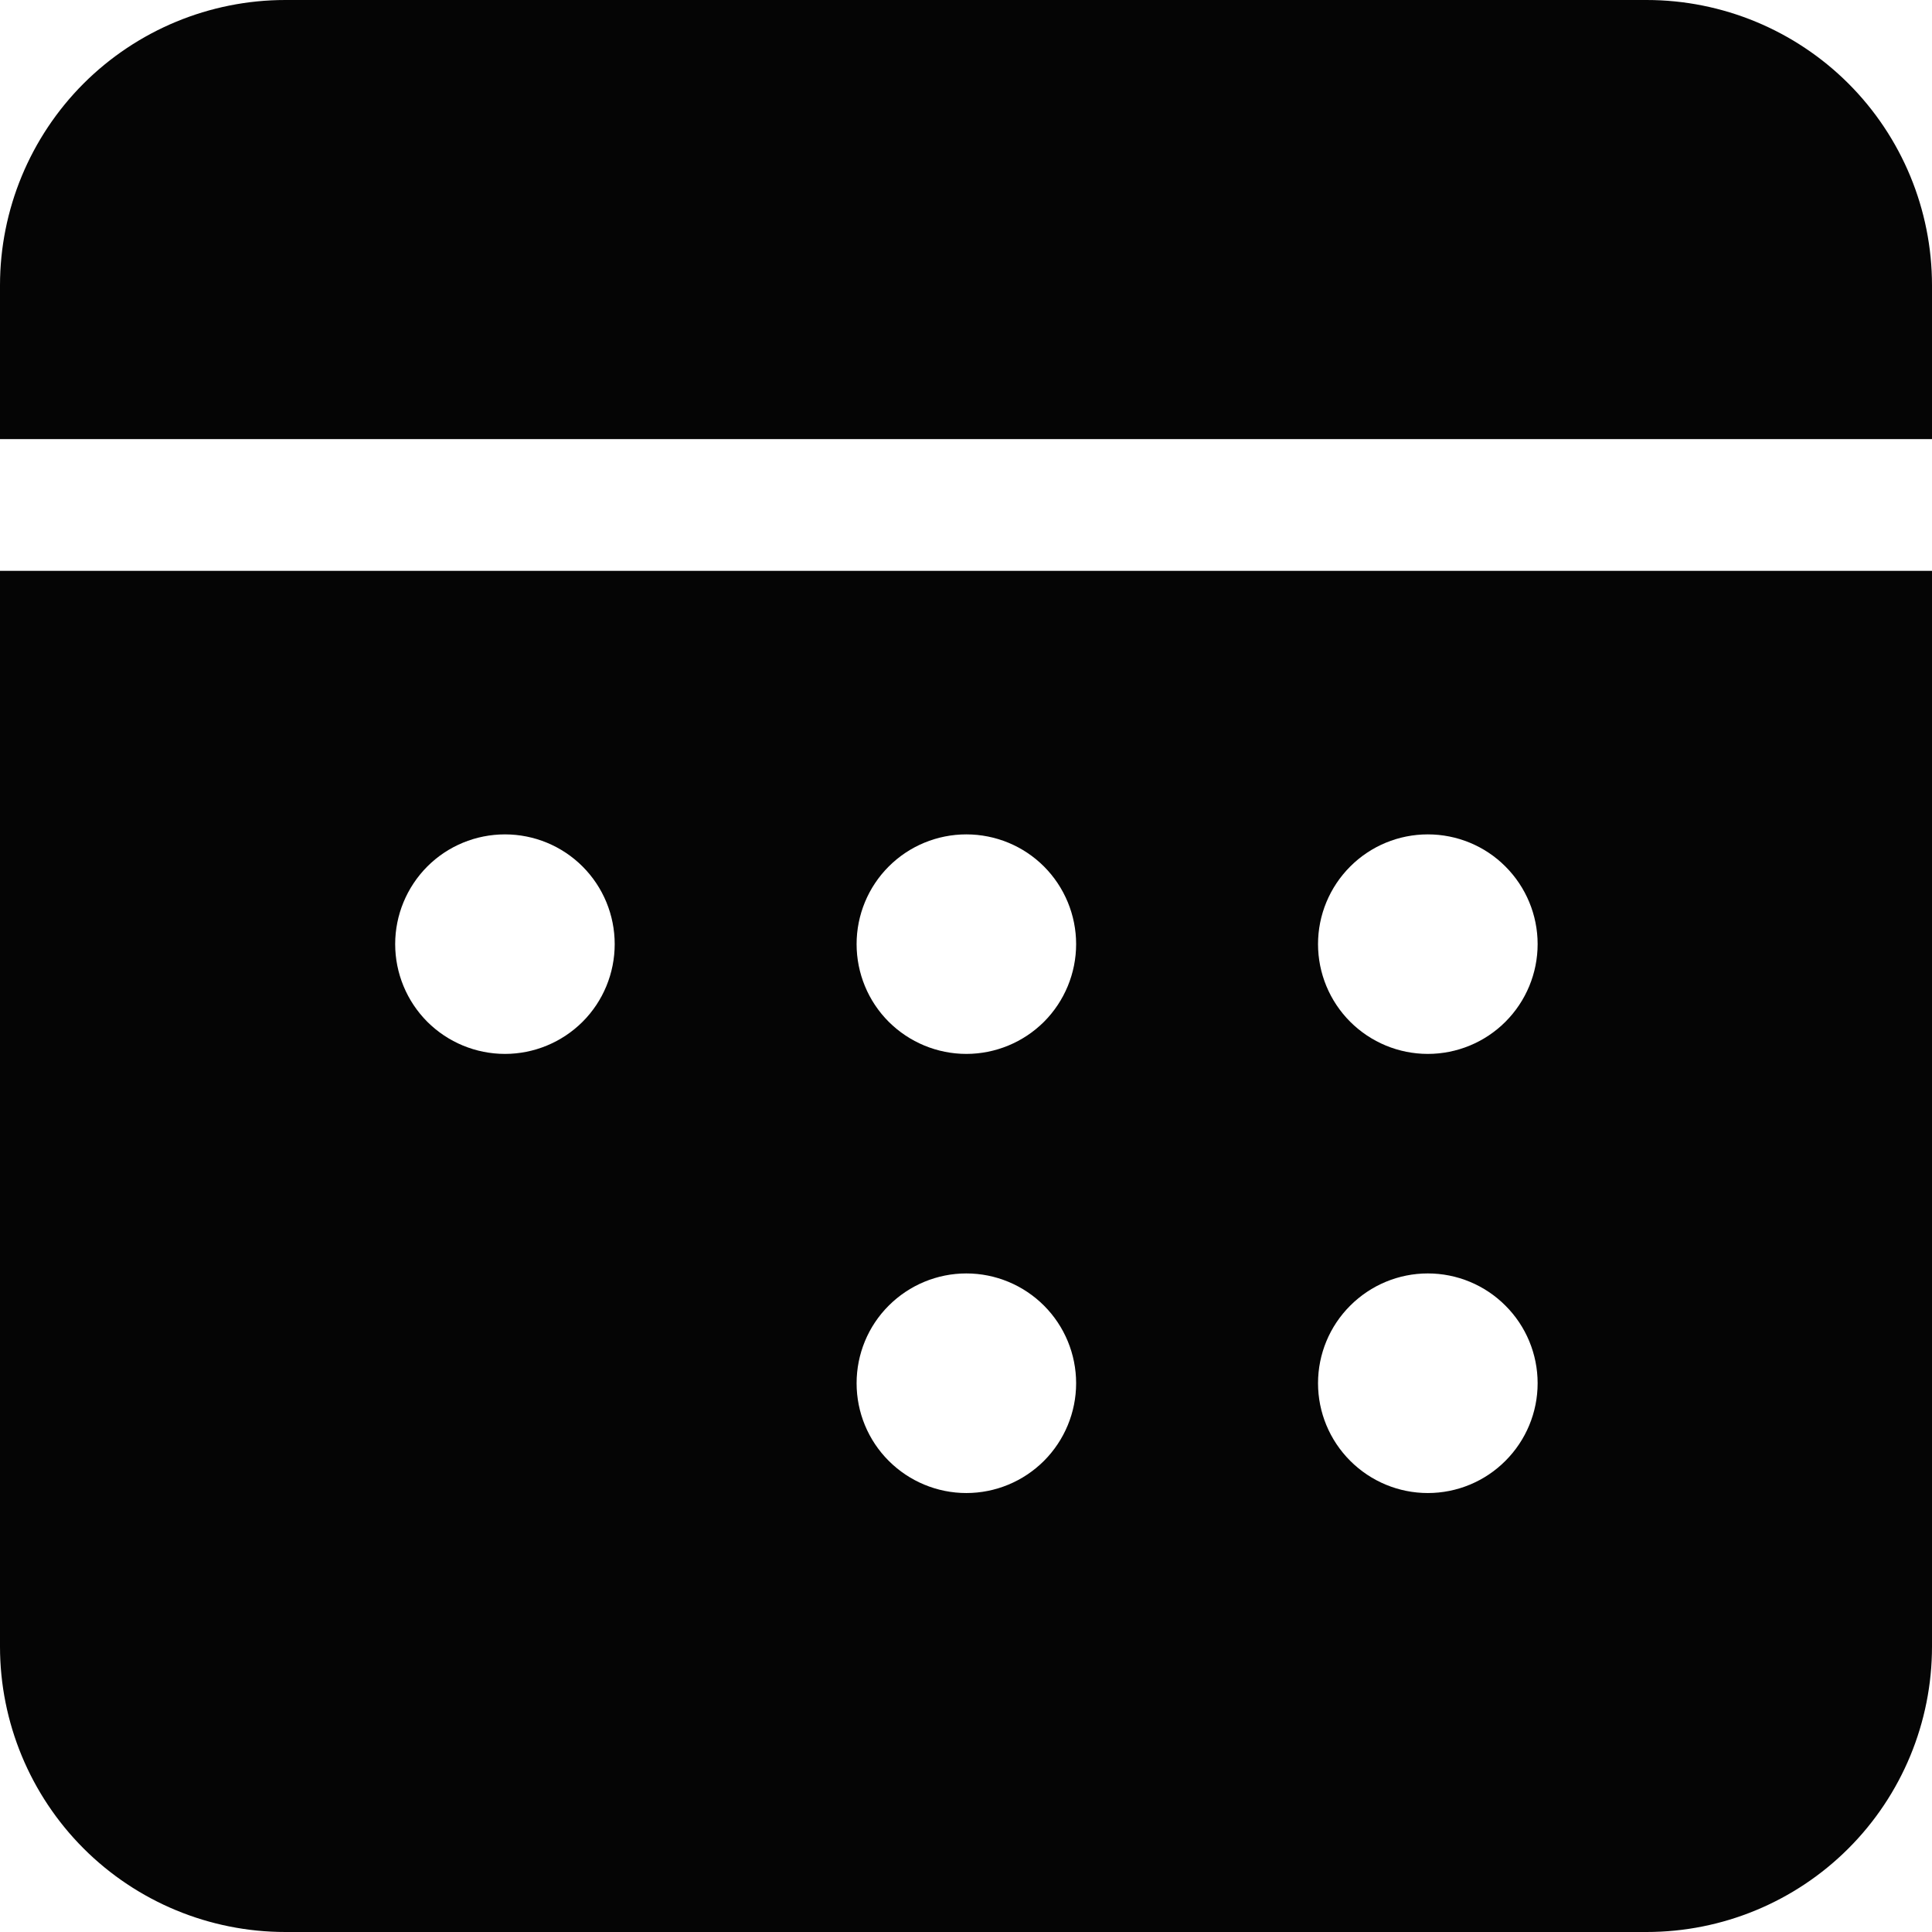 <svg width="24" height="24" viewBox="0 0 24 24" fill="none" xmlns="http://www.w3.org/2000/svg">
<path d="M0 7.091V20.454C0 21.395 0.374 22.297 1.038 22.962C1.703 23.627 2.605 24 3.545 24H20.454C21.395 24 22.297 23.627 22.962 22.962C23.627 22.297 24 21.395 24 20.454V7.091H0ZM17.737 15.819C18.099 15.819 18.446 15.963 18.701 16.219C18.957 16.474 19.101 16.821 19.101 17.183C19.101 17.545 18.957 17.891 18.701 18.147C18.446 18.403 18.099 18.547 17.737 18.547C17.375 18.547 17.029 18.403 16.773 18.147C16.517 17.891 16.373 17.545 16.373 17.183C16.373 16.821 16.517 16.474 16.773 16.219C17.029 15.963 17.375 15.819 17.737 15.819ZM12.004 15.819C12.366 15.819 12.713 15.963 12.969 16.219C13.224 16.474 13.368 16.821 13.368 17.183C13.368 17.545 13.224 17.891 12.969 18.147C12.713 18.403 12.366 18.547 12.004 18.547C11.643 18.547 11.296 18.403 11.04 18.147C10.784 17.891 10.641 17.545 10.641 17.183C10.641 16.821 10.784 16.474 11.04 16.219C11.296 15.963 11.643 15.819 12.004 15.819ZM17.737 10.365C18.099 10.365 18.446 10.508 18.701 10.764C18.957 11.02 19.101 11.367 19.101 11.728C19.101 12.09 18.957 12.437 18.701 12.693C18.446 12.948 18.099 13.092 17.737 13.092C17.375 13.092 17.029 12.948 16.773 12.693C16.517 12.437 16.373 12.09 16.373 11.728C16.373 11.367 16.517 11.02 16.773 10.764C17.029 10.508 17.375 10.365 17.737 10.365ZM12.004 10.365C12.366 10.365 12.713 10.508 12.969 10.764C13.224 11.02 13.368 11.367 13.368 11.728C13.368 12.09 13.224 12.437 12.969 12.693C12.713 12.948 12.366 13.092 12.004 13.092C11.643 13.092 11.296 12.948 11.04 12.693C10.784 12.437 10.641 12.09 10.641 11.728C10.641 11.367 10.784 11.02 11.04 10.764C11.296 10.508 11.643 10.365 12.004 10.365ZM6.273 10.365C6.634 10.365 6.981 10.508 7.237 10.764C7.493 11.02 7.636 11.367 7.636 11.728C7.636 12.09 7.493 12.437 7.237 12.693C6.981 12.948 6.634 13.092 6.273 13.092C5.911 13.092 5.564 12.948 5.308 12.693C5.053 12.437 4.909 12.09 4.909 11.728C4.909 11.367 5.053 11.02 5.308 10.764C5.564 10.508 5.911 10.365 6.273 10.365ZM3.545 0C2.605 0 1.703 0.374 1.038 1.038C0.374 1.703 0 2.605 0 3.545V5.455H24V3.545C24 2.605 23.627 1.703 22.962 1.038C22.297 0.374 21.395 0 20.454 0H3.545Z" fill="#050505"/>
</svg>
